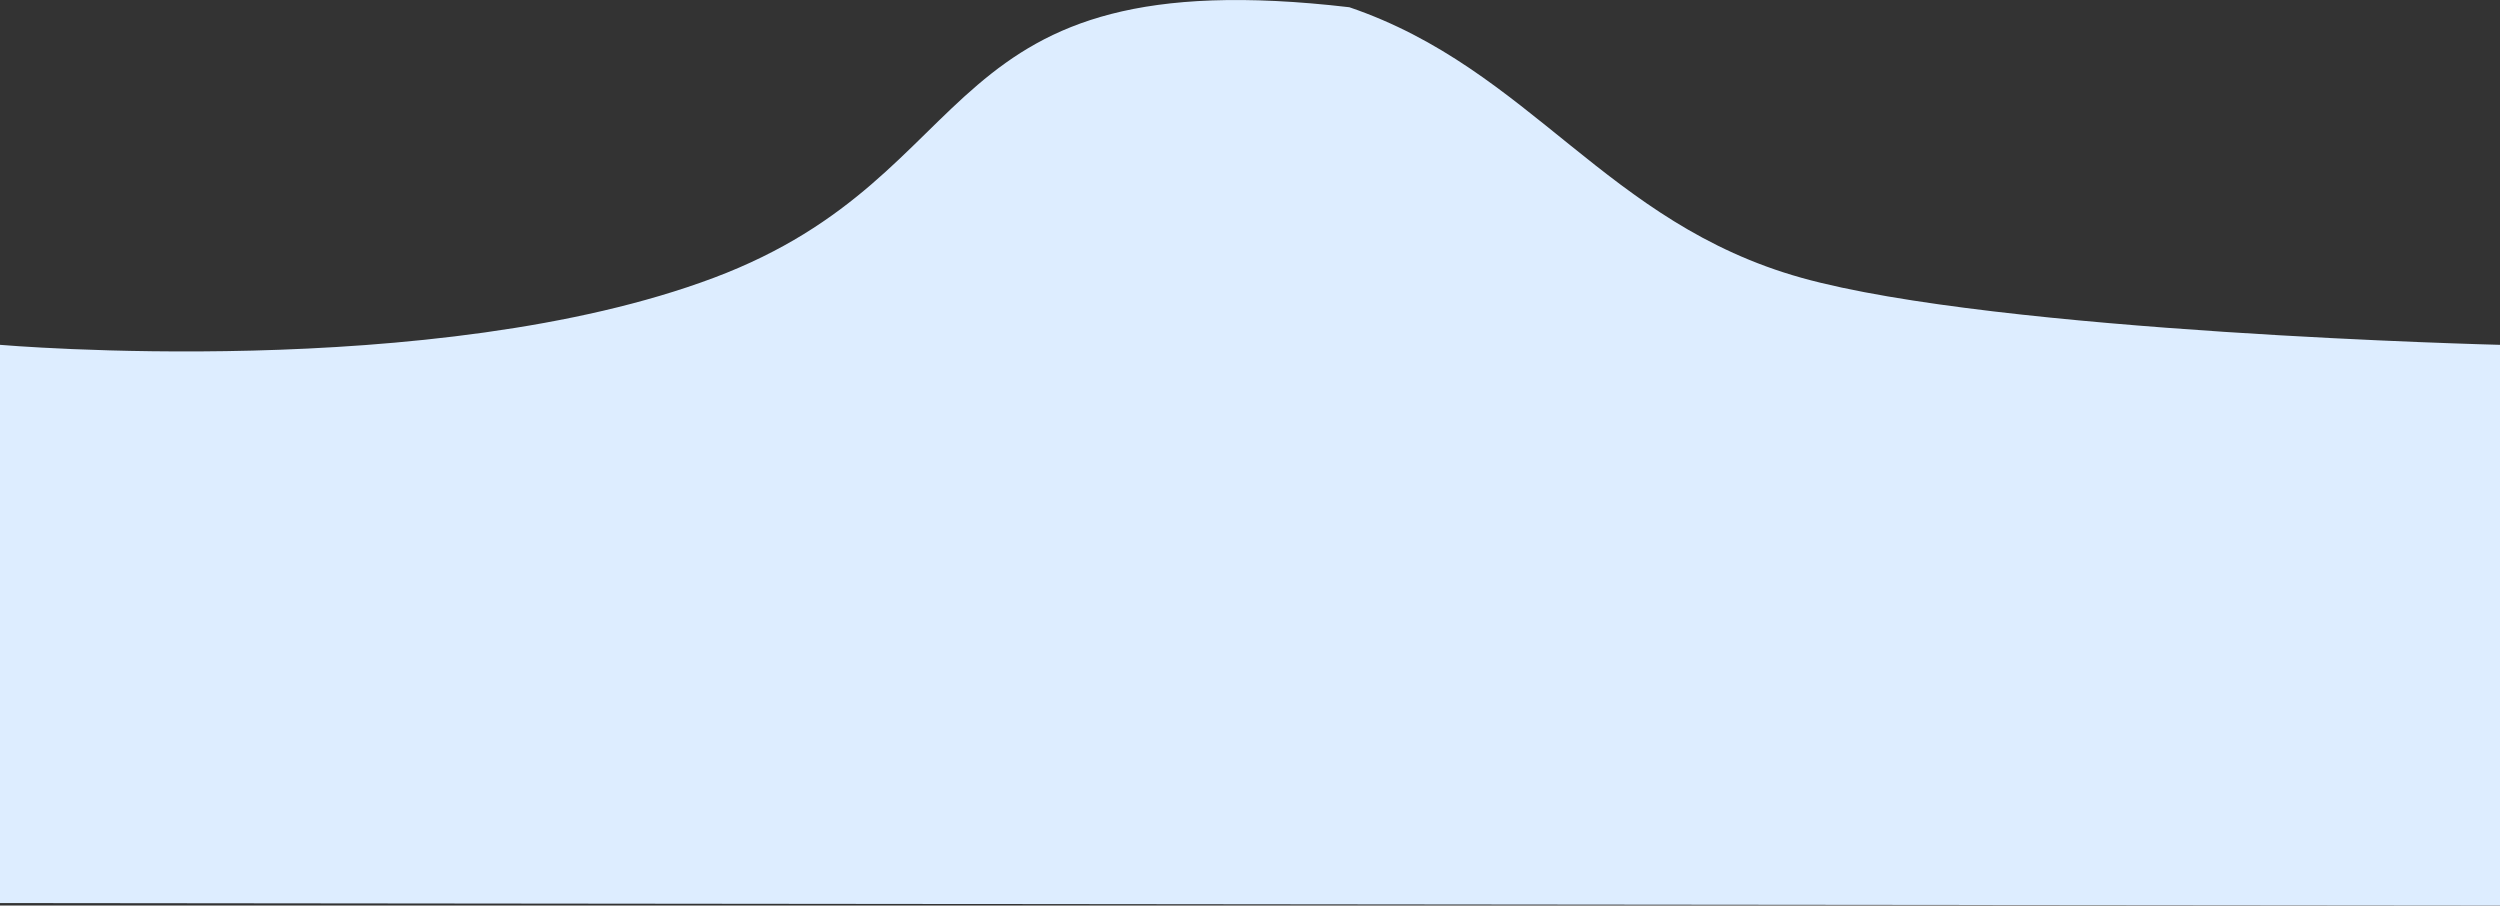 <svg xmlns="http://www.w3.org/2000/svg" width="376.76" height="136.468" viewBox="0 0 376.76 136.468">
  <rect x="0" y="0" width="376.76" height="136.468" fill="#333333" stroke="none"/>
  <path id="Path_11" data-name="Path 11" d="M2088,242V157.875s65.546,5.686,107.565-10.1,32.141-48.2,95.787-40.777c27.417,9.34,38.636,32.526,68.153,40.777s105.255,10.1,105.255,10.1v84.5Z" transform="translate(-2088 -105.907)" fill="#ddedff"/>
</svg>
